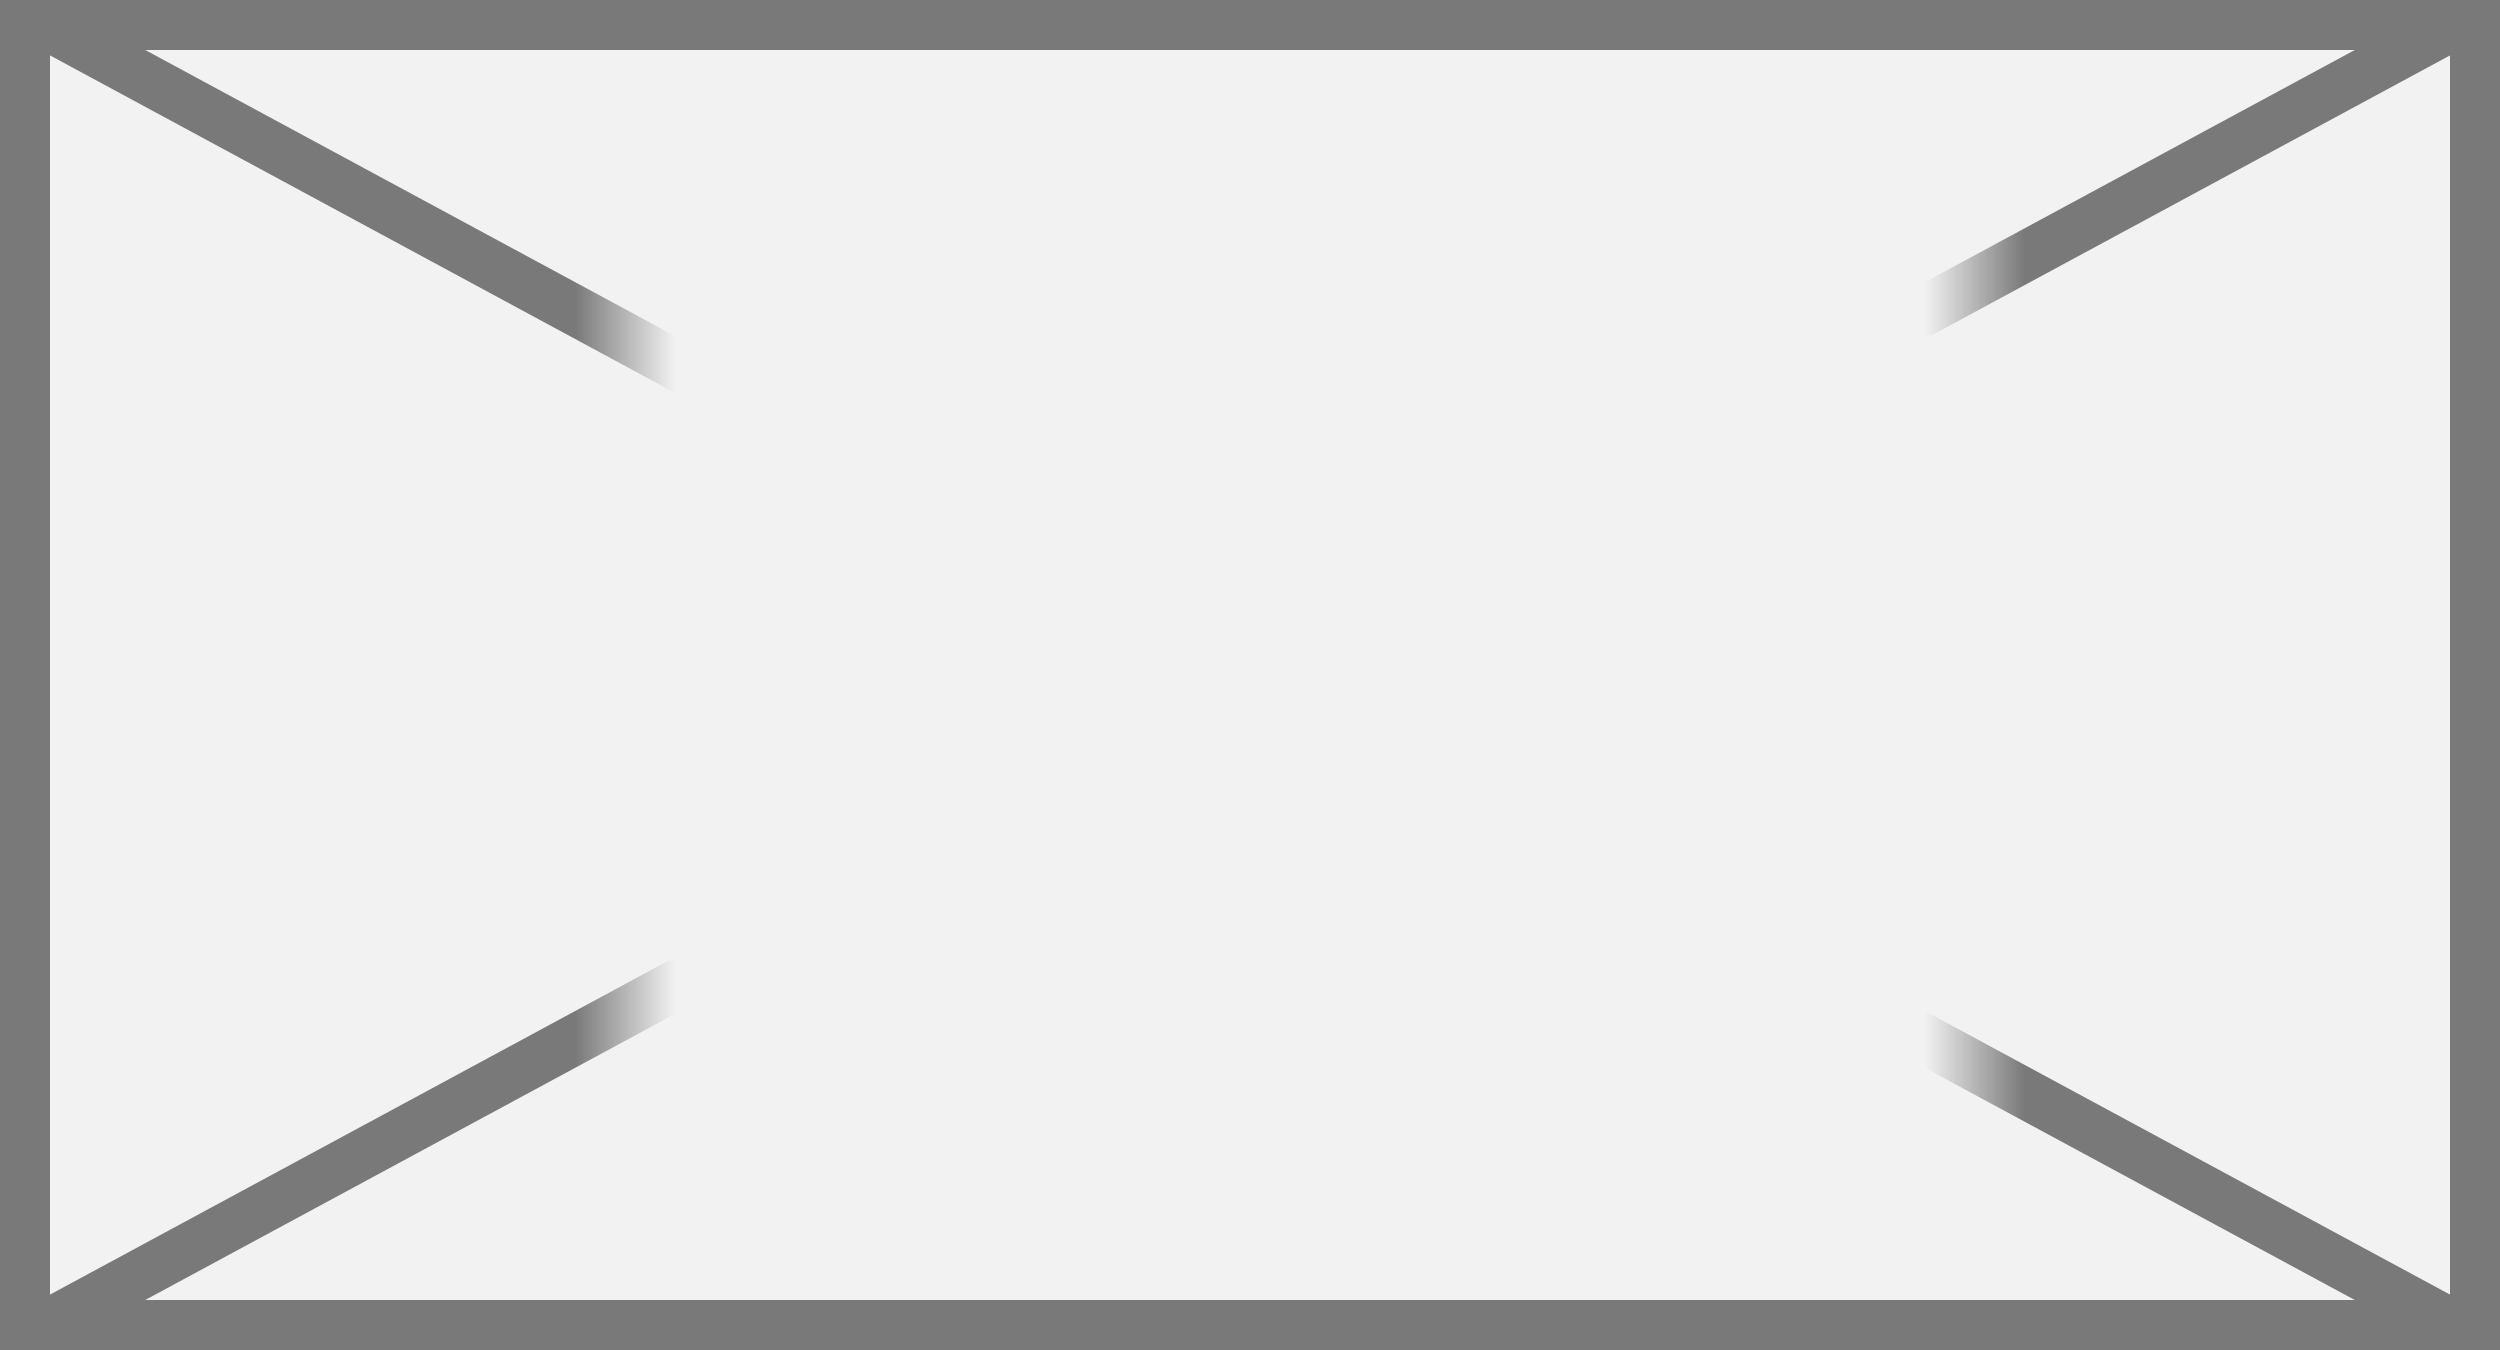 ﻿<?xml version="1.0" encoding="utf-8"?>
<svg version="1.1" xmlns:xlink="http://www.w3.org/1999/xlink" width="50px" height="27px" xmlns="http://www.w3.org/2000/svg">
  <rect width="100%" height="100%" fill="#333333" stroke="none"/>
  <defs>
    <mask fill="white" id="clip262">
      <path d="M 1069.5 674  L 1096.5 674  L 1096.5 696  L 1069.5 696  Z M 1057 671  L 1107 671  L 1107 698  L 1057 698  Z " fill-rule="evenodd" />
    </mask>
  </defs>
  <g transform="matrix(1 0 0 1 -1057 -671 )">
    <path d="M 1057.5 671.5  L 1106.5 671.5  L 1106.5 697.5  L 1057.5 697.5  L 1057.5 671.5  Z " fill-rule="nonzero" fill="#f2f2f2" stroke="none" />
    <path d="M 1057.5 671.5  L 1106.5 671.5  L 1106.5 697.5  L 1057.5 697.5  L 1057.5 671.5  Z " stroke-width="1" stroke="#797979" fill="none" />
    <path d="M 1057.815 671.44  L 1106.185 697.56  M 1106.185 671.44  L 1057.815 697.56  " stroke-width="1" stroke="#797979" fill="none" mask="url(#clip262)" />
  </g>
</svg>